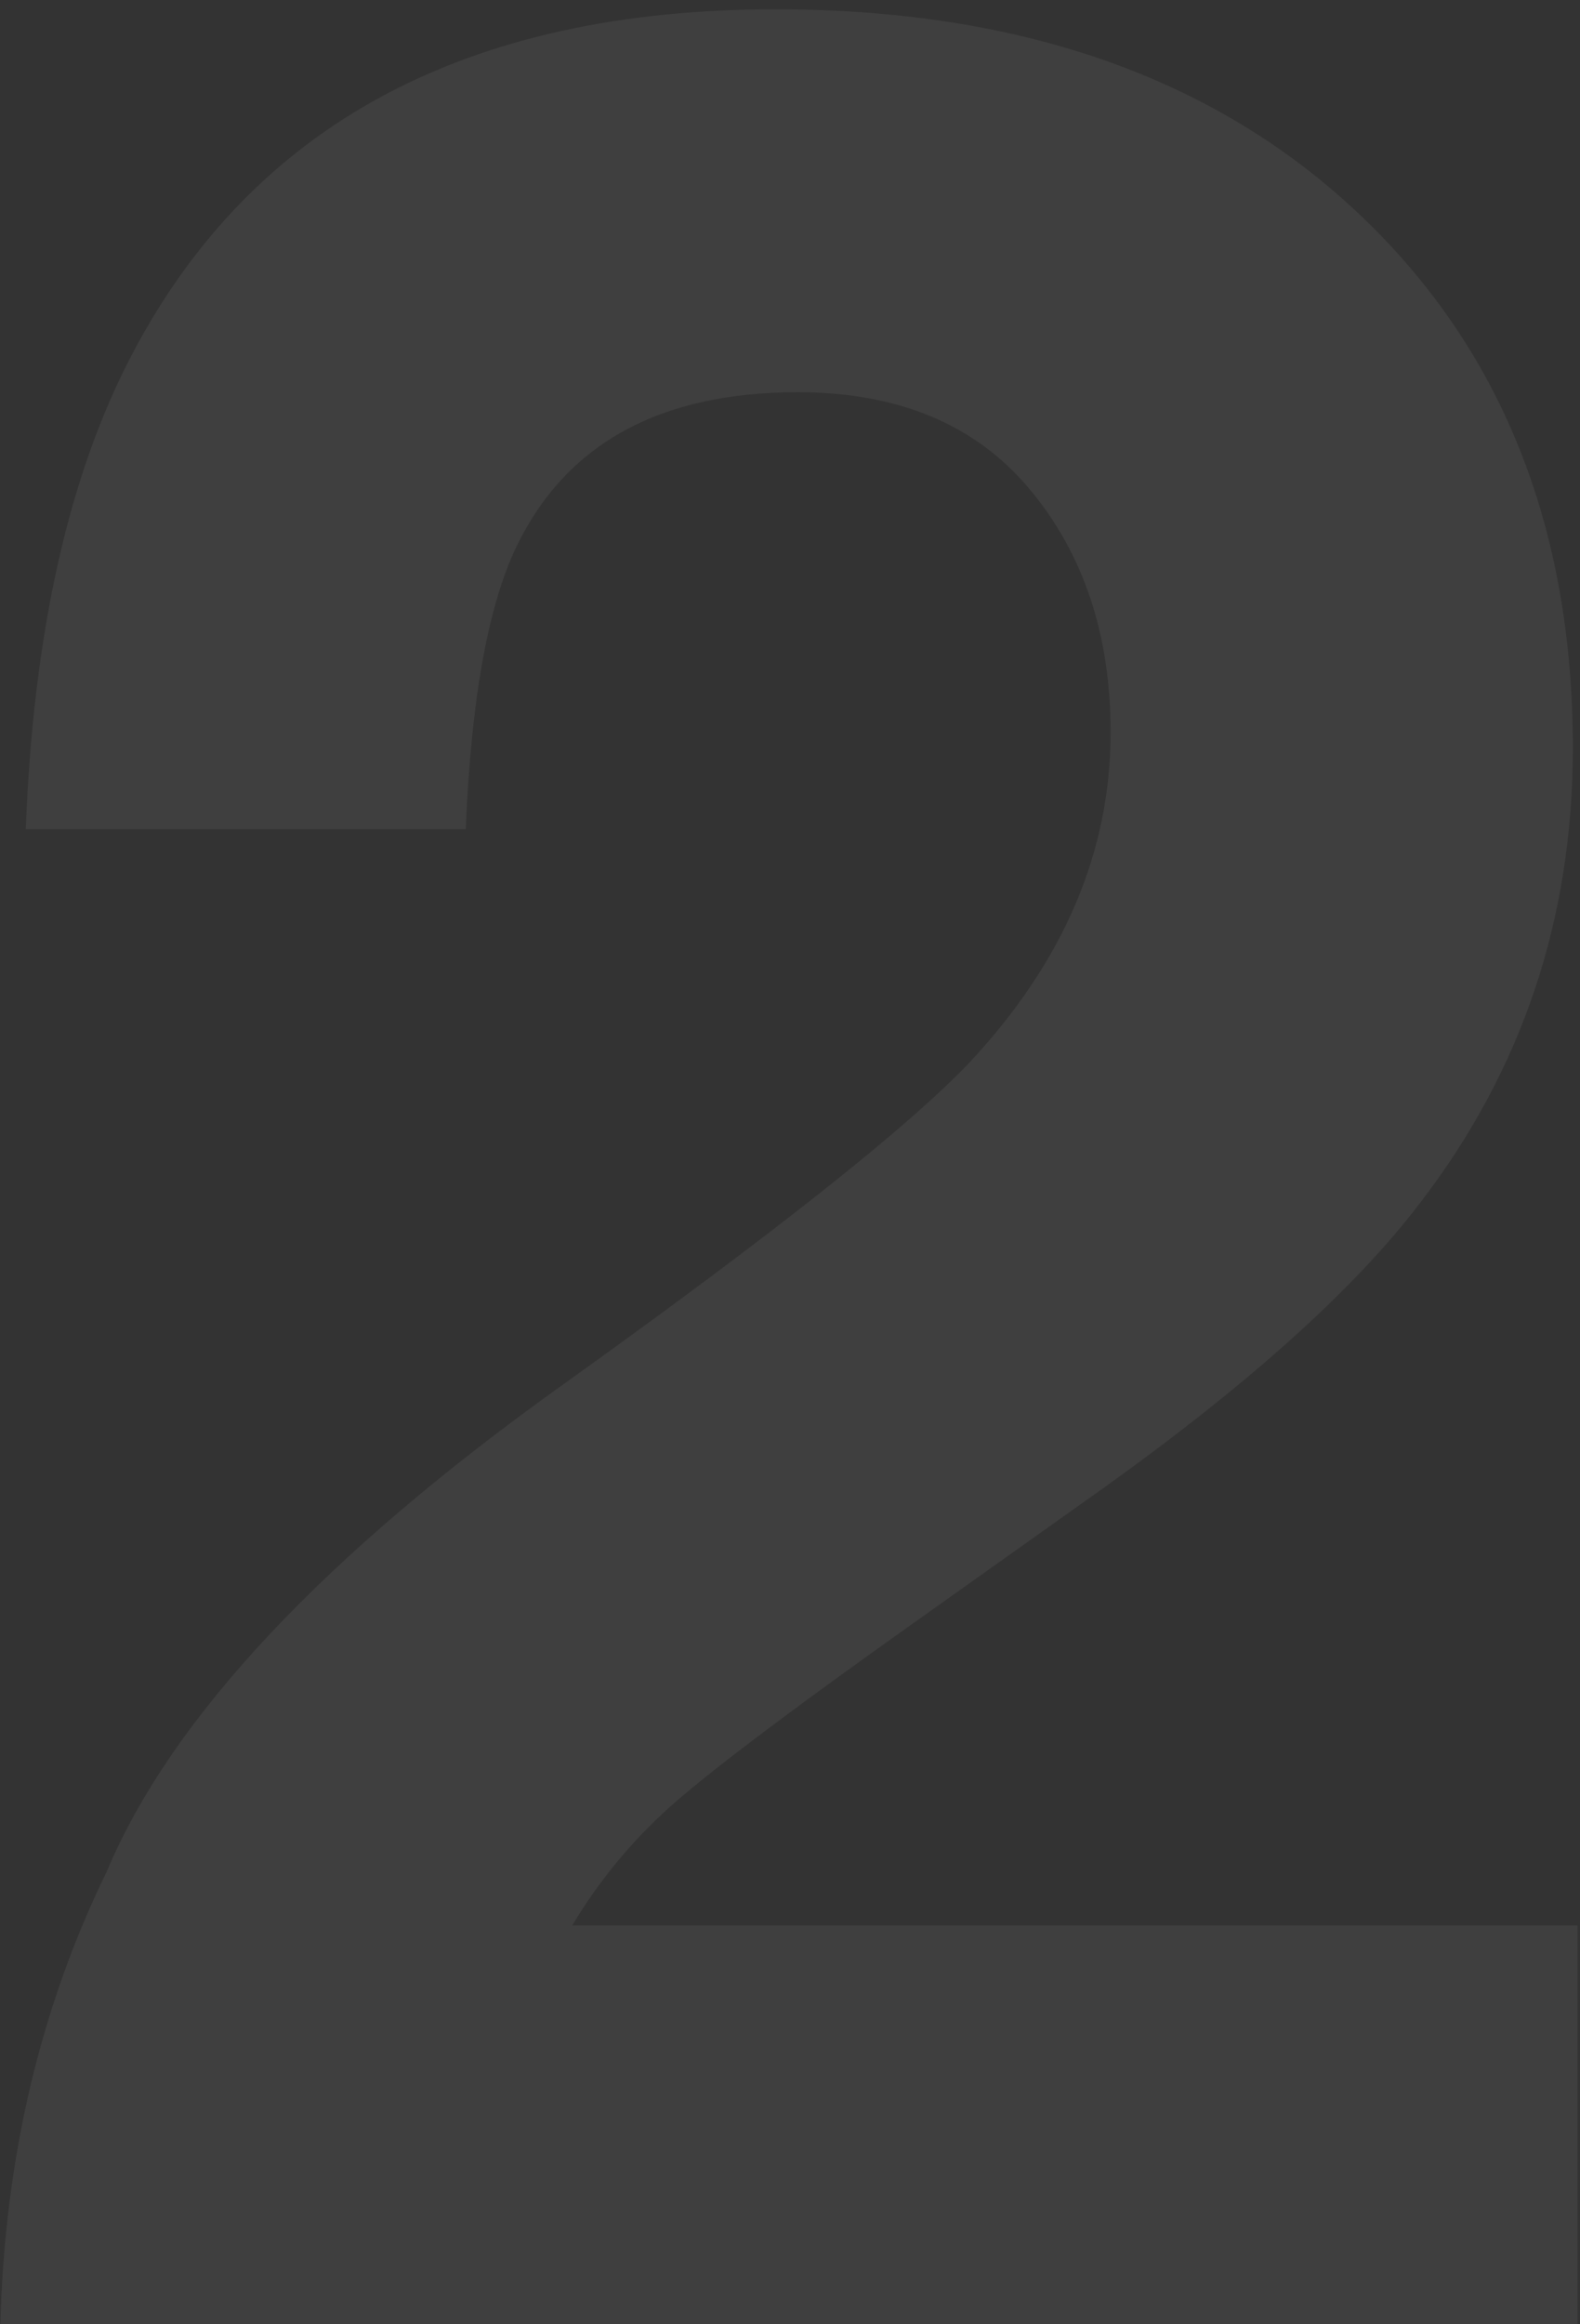 <?xml version="1.0" encoding="UTF-8"?>
<svg width="119px" height="175px" viewBox="0 0 119 175" version="1.1" xmlns="http://www.w3.org/2000/svg" xmlns:xlink="http://www.w3.org/1999/xlink">
    <rect x="0" y="0" width="119" height="175" fill="#333333" stroke="none"/>
    <!-- Generator: Sketch 53 (72520) - https://sketchapp.com -->
    <title>2</title>
    <desc>Created with Sketch.</desc>
    <g id="Page-1" stroke="none" stroke-width="1" fill="none" fill-rule="evenodd" opacity="0.06">
        <g id="bundle-copy-3" transform="translate(-761, -319)" fill="#FFFFFF" fill-rule="nonzero">
            <path d="M761.028,494 C761.347,481.559 764.018,470.194 769.043,459.906 C773.908,448.342 785.392,436.1 803.496,423.18 C819.207,411.935 829.376,403.88 834.001,399.015 C841.099,391.438 844.648,383.144 844.648,374.132 C844.648,366.795 842.615,360.694 838.547,355.829 C834.48,350.964 828.658,348.531 821.081,348.531 C810.713,348.531 803.655,352.399 799.907,360.135 C797.754,364.601 796.478,371.699 796.079,381.429 L762.942,381.429 C763.5,366.675 766.172,354.752 770.957,345.66 C780.049,328.354 796.198,319.701 819.406,319.701 C837.75,319.701 852.344,324.785 863.191,334.953 C874.037,345.122 879.46,358.58 879.46,375.328 C879.46,388.168 875.632,399.573 867.976,409.542 C862.951,416.161 854.697,423.539 843.213,431.673 L829.575,441.363 C821.041,447.425 815.2,451.811 812.049,454.522 C808.899,457.234 806.247,460.384 804.094,463.973 L879.819,463.973 L879.819,494 L761.028,494 Z" id="2"></path>
        </g>
    </g>
</svg>